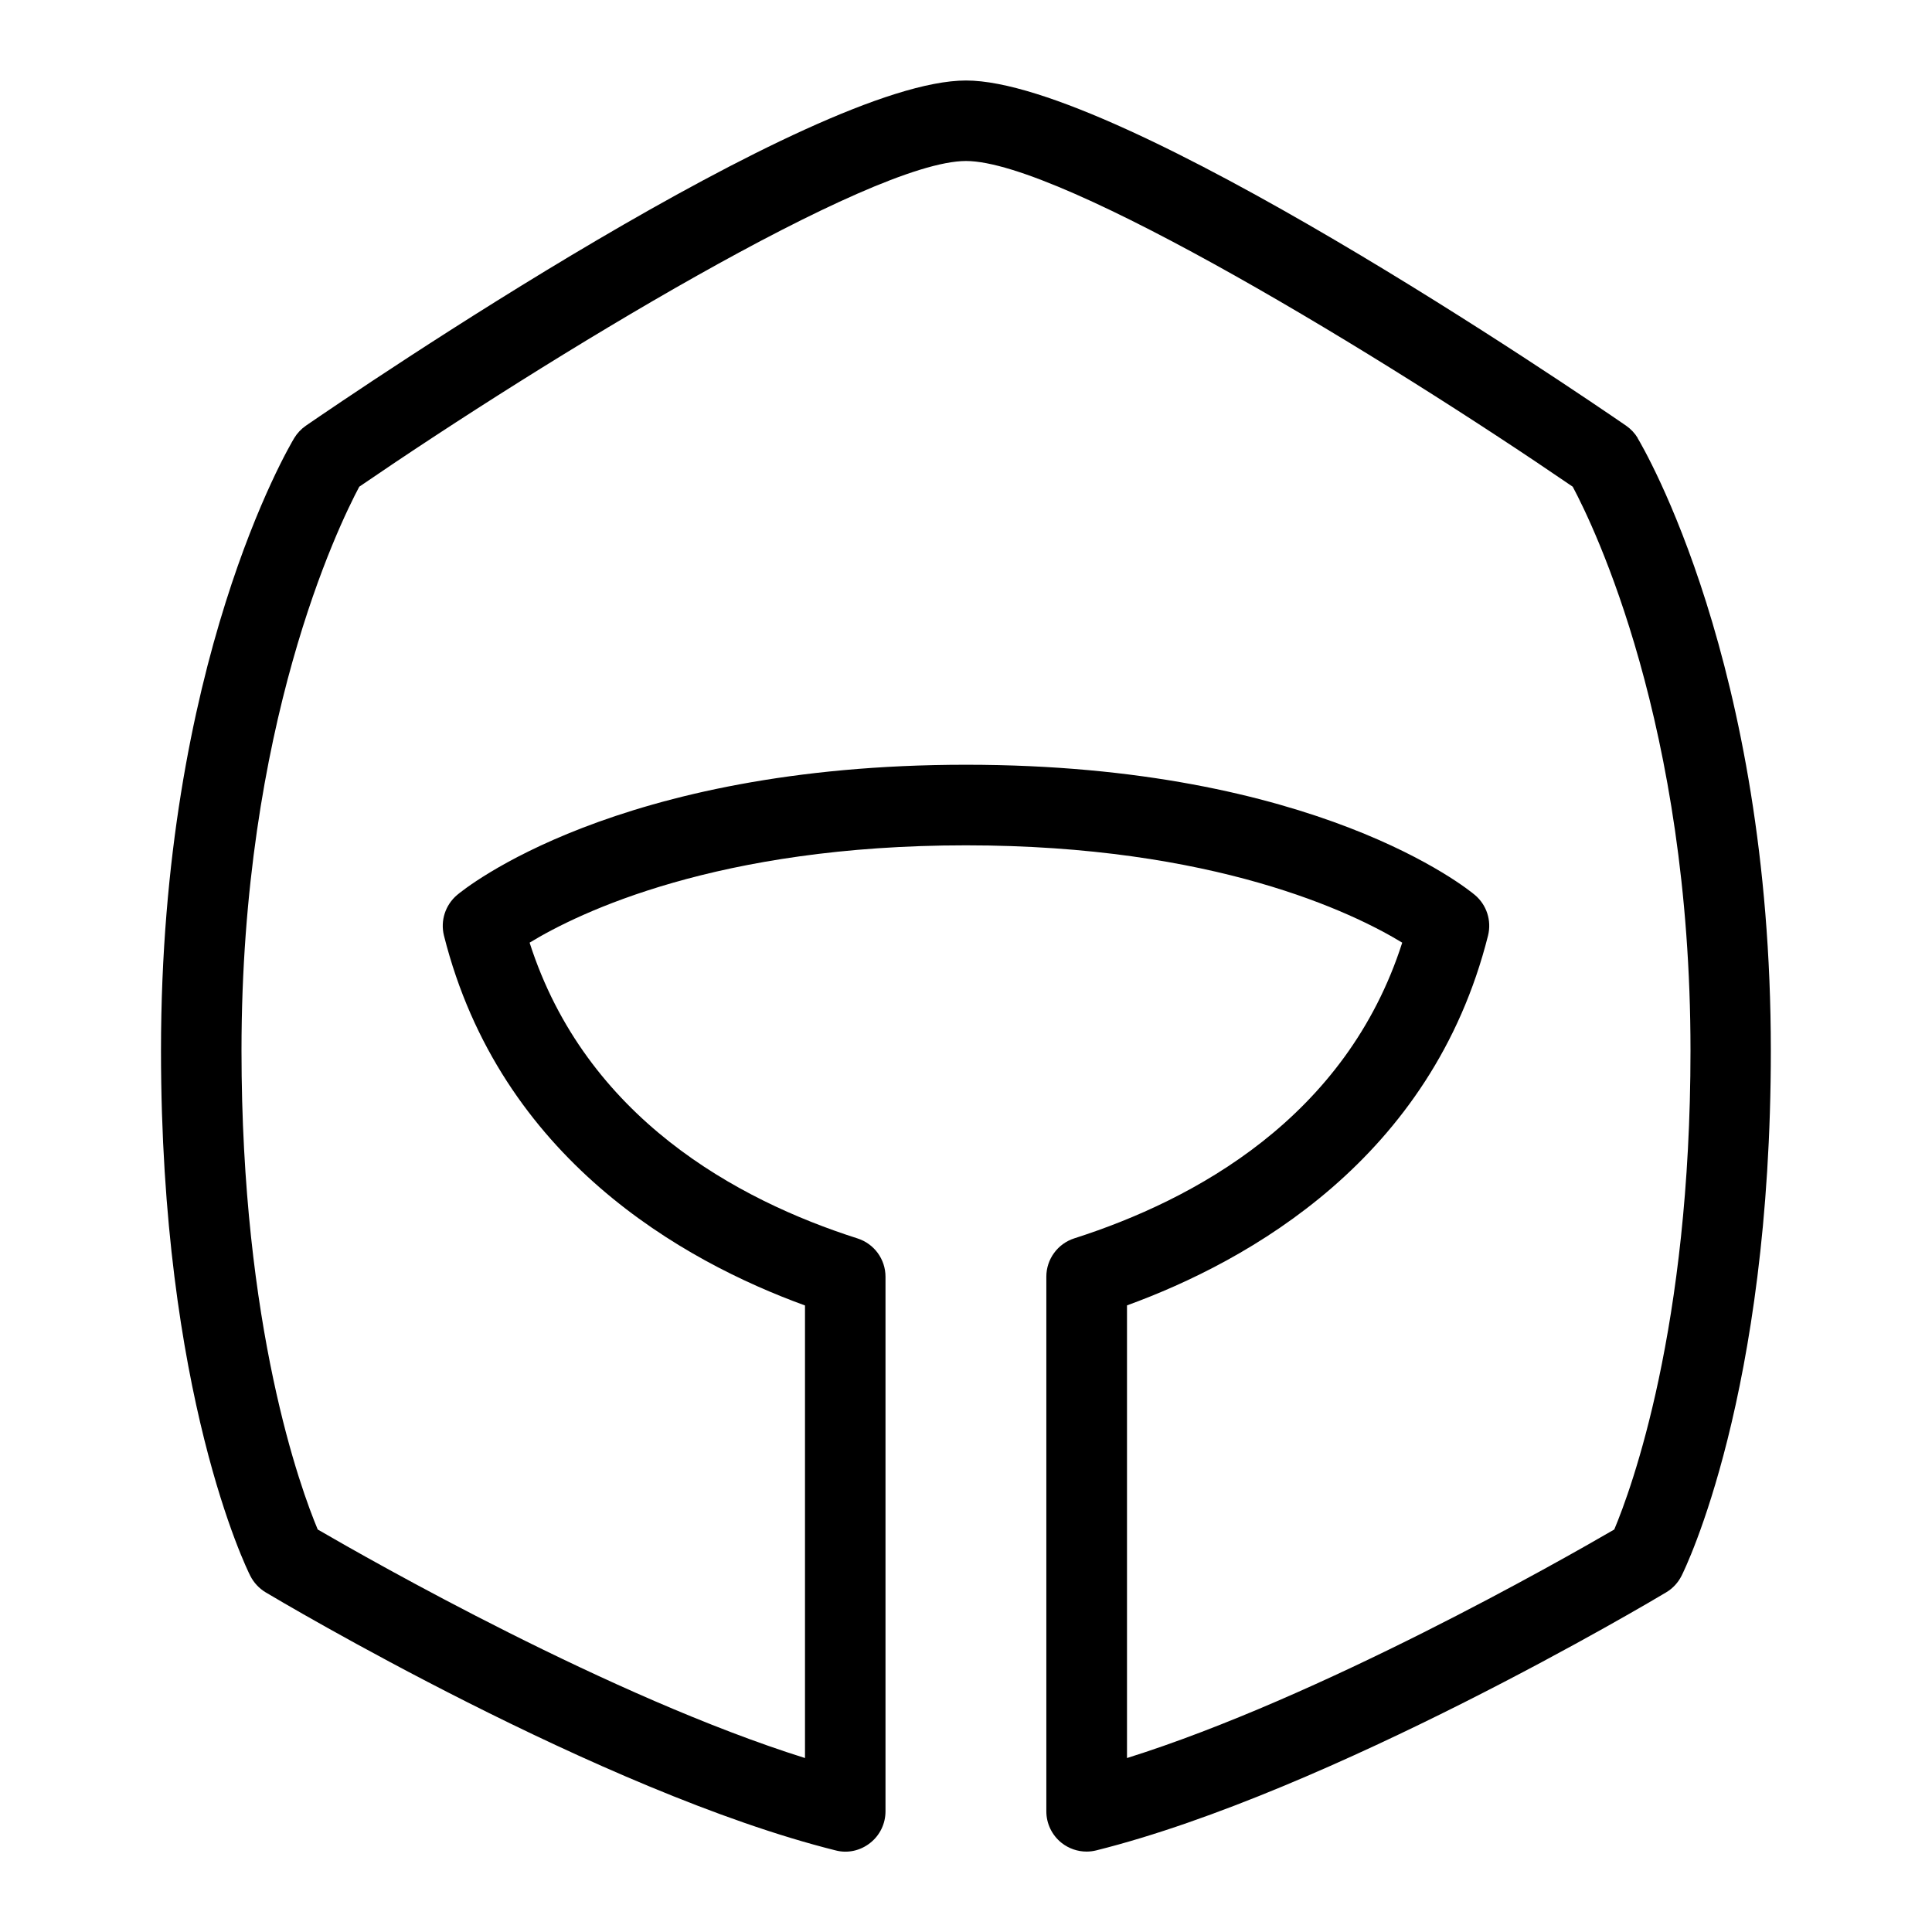 <svg id="Layer_1" viewBox="0 0 24 24" xmlns="http://www.w3.org/2000/svg" data-name="Layer 1"><path d="m20.345 5.442c-.037-.061-.086-.113-.145-.154-.638-.438-6.286-4.288-8.2-4.288s-7.562 3.85-8.2 4.288c-.059.041-.108.093-.145.154-.067.112-1.655 2.799-1.655 7.608 0 4.27 1.063 6.435 1.109 6.525.043.085.109.156.19.205.169.101 4.167 2.478 7.08 3.206.151.04.308.004.429-.091.122-.095.192-.24.192-.394v-6.641c0-.218-.141-.41-.348-.476-1.494-.477-3.376-1.5-4.073-3.674.612-.373 2.333-1.209 5.42-1.209s4.811.838 5.42 1.209c-.696 2.172-2.579 3.195-4.073 3.673-.207.066-.348.259-.348.476v6.642c0 .154.071.299.192.394.089.069.197.106.308.106.041 0 .081-.005.121-.015 2.912-.728 6.911-3.104 7.08-3.206.082-.049.147-.12.19-.205.045-.09 1.109-2.255 1.109-6.525 0-4.809-1.588-7.496-1.655-7.608zm-.292 13.558c-.664.386-3.647 2.084-6.053 2.839v-5.623c1.51-.55 3.788-1.82 4.485-4.594.046-.186-.017-.381-.163-.504-.078-.066-1.967-1.618-6.322-1.618s-6.244 1.552-6.322 1.618c-.146.124-.209.319-.163.504.698 2.776 2.975 4.046 4.485 4.595v5.622c-2.404-.754-5.389-2.453-6.053-2.839-.211-.504-.947-2.503-.947-5.95 0-4.042 1.204-6.517 1.463-7.004 2.326-1.593 6.345-4.046 7.537-4.046s5.21 2.453 7.537 4.046c.26.487 1.463 2.961 1.463 7.004 0 3.447-.735 5.446-.947 5.95z"/></svg>